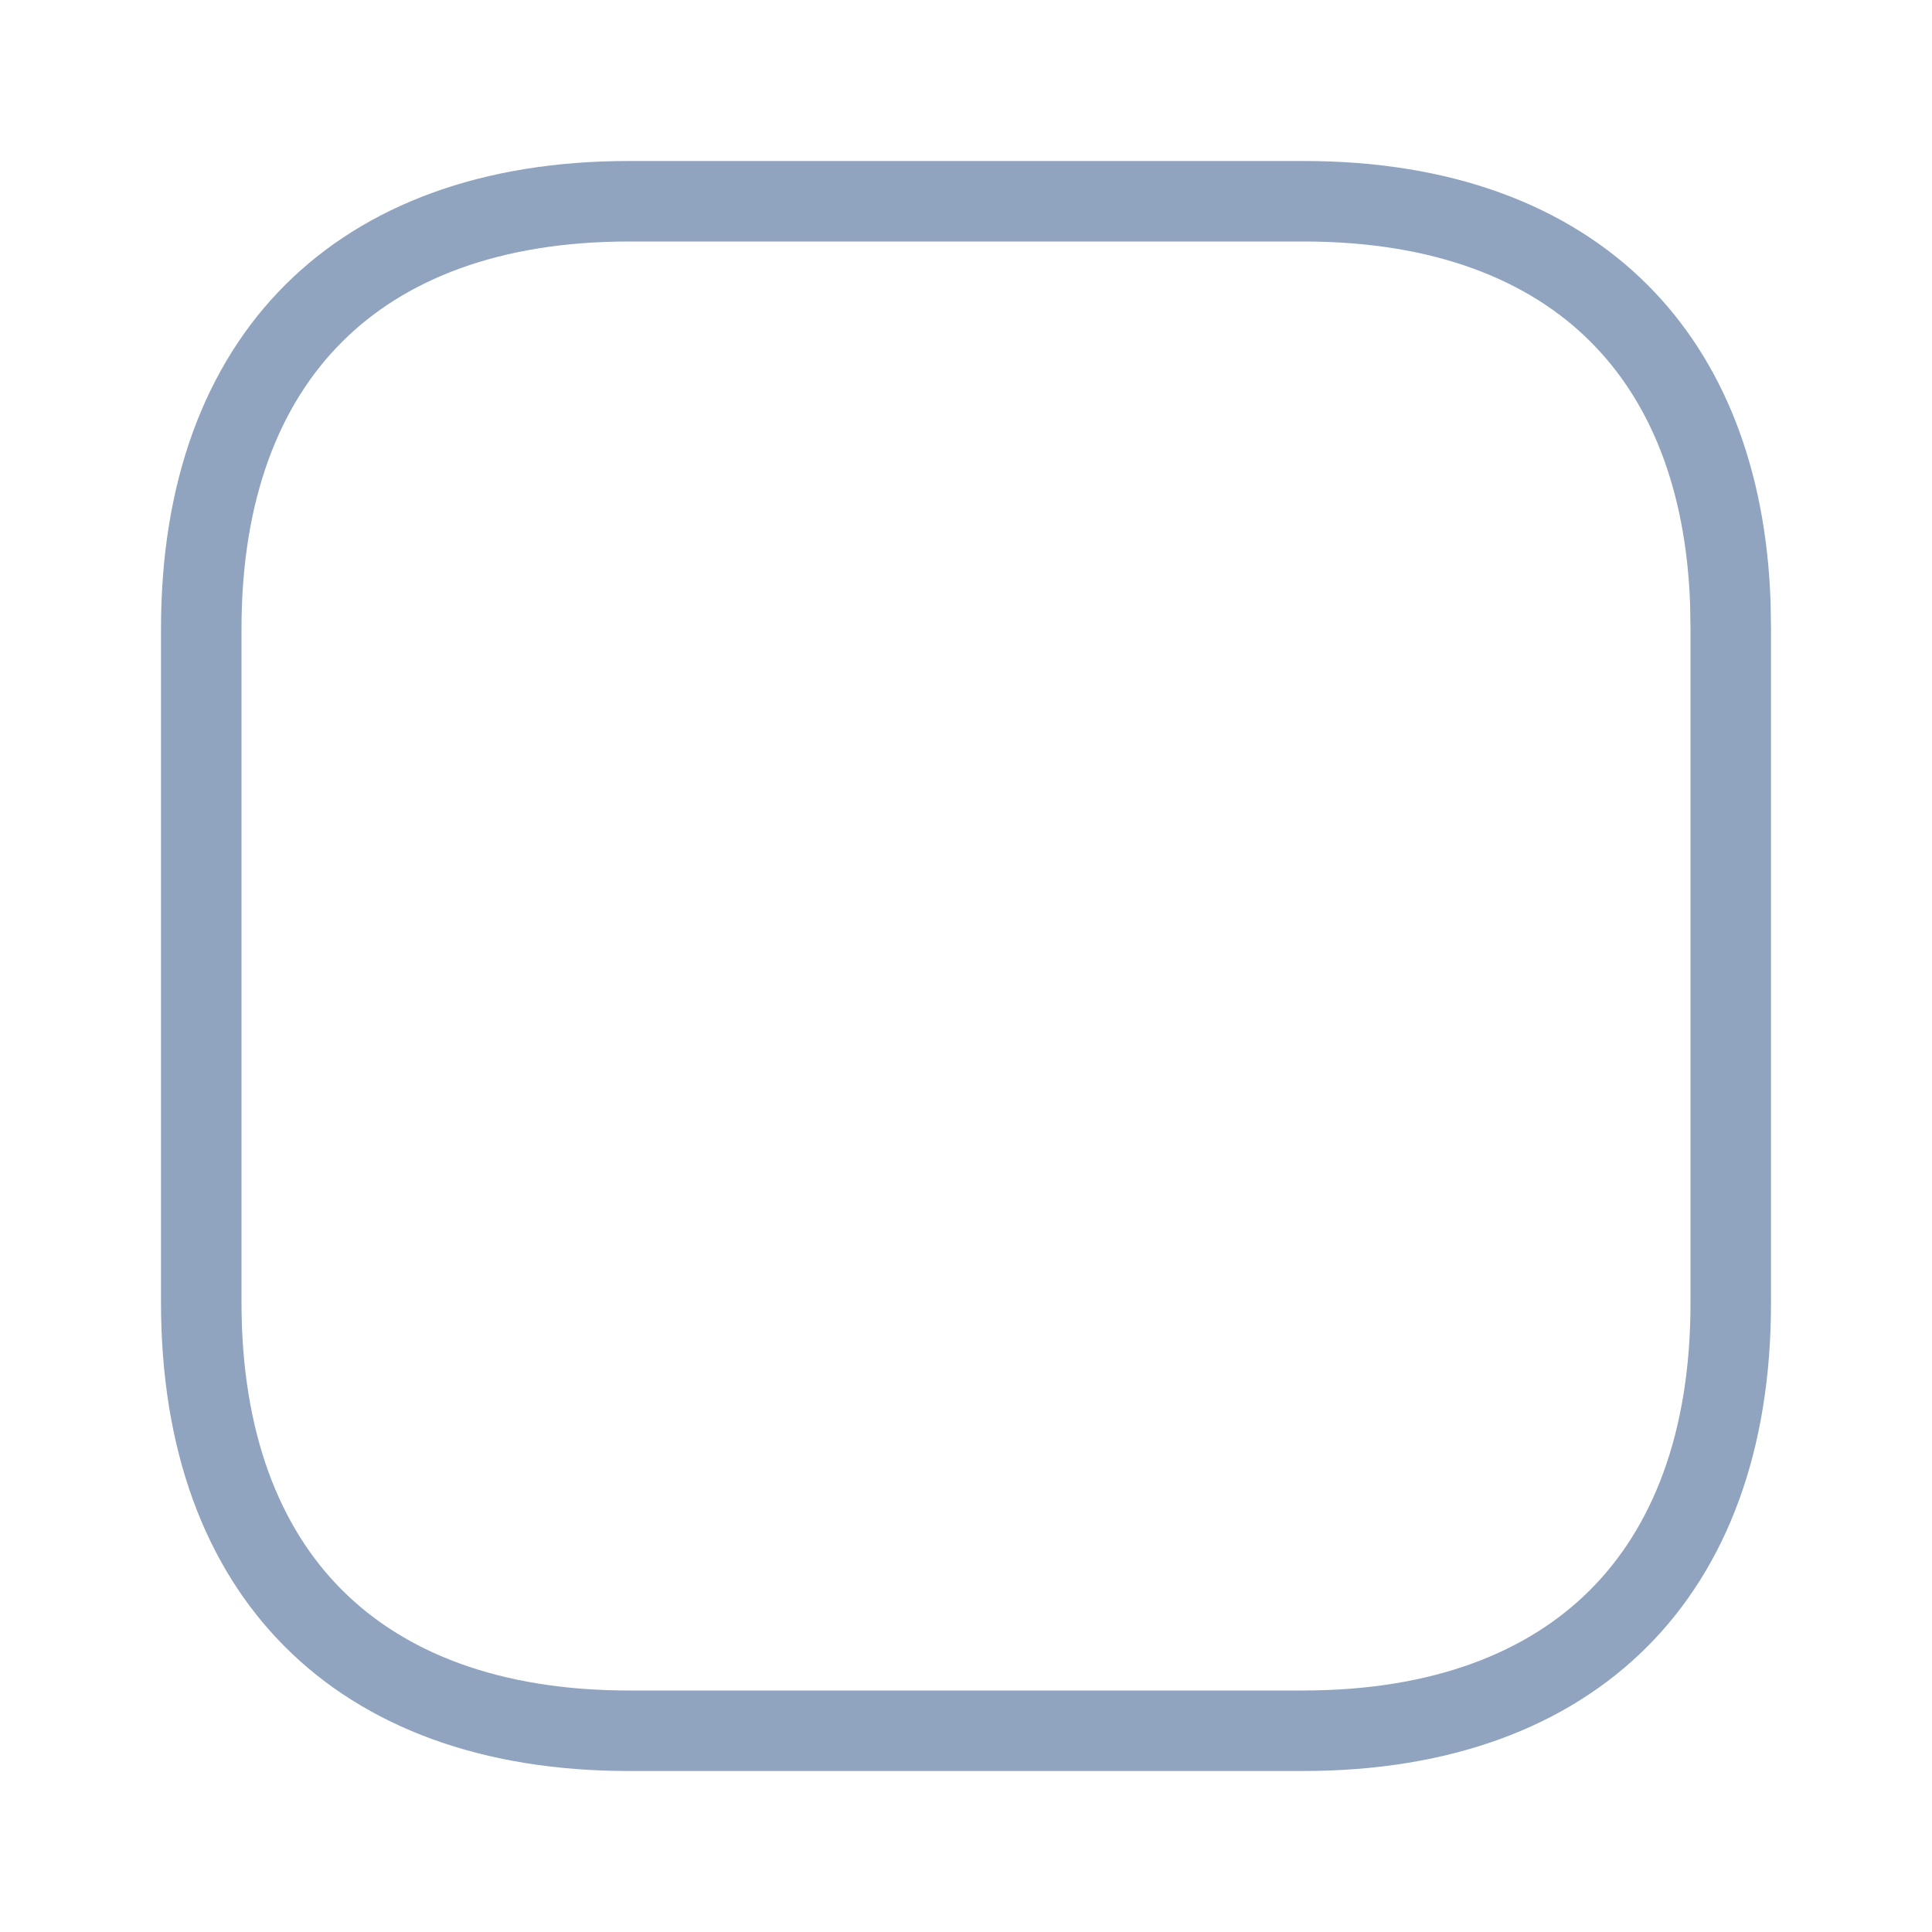 <svg width="24" height="24" viewBox="0 0 24 24" fill="none" xmlns="http://www.w3.org/2000/svg">
<path d="M7.812 2.5H16.197C17.919 2.5 19.233 3.011 20.114 3.894C20.941 4.721 21.44 5.926 21.495 7.491L21.5 7.809V16.19C21.5 17.911 20.988 19.224 20.105 20.106C19.222 20.989 17.909 21.5 16.188 21.5H7.812C6.091 21.5 4.778 20.989 3.895 20.105C3.011 19.222 2.5 17.905 2.5 16.18V7.81C2.5 6.089 3.012 4.776 3.895 3.894C4.778 3.011 6.091 2.5 7.812 2.5Z" stroke="#90A3BF"/>
</svg>
